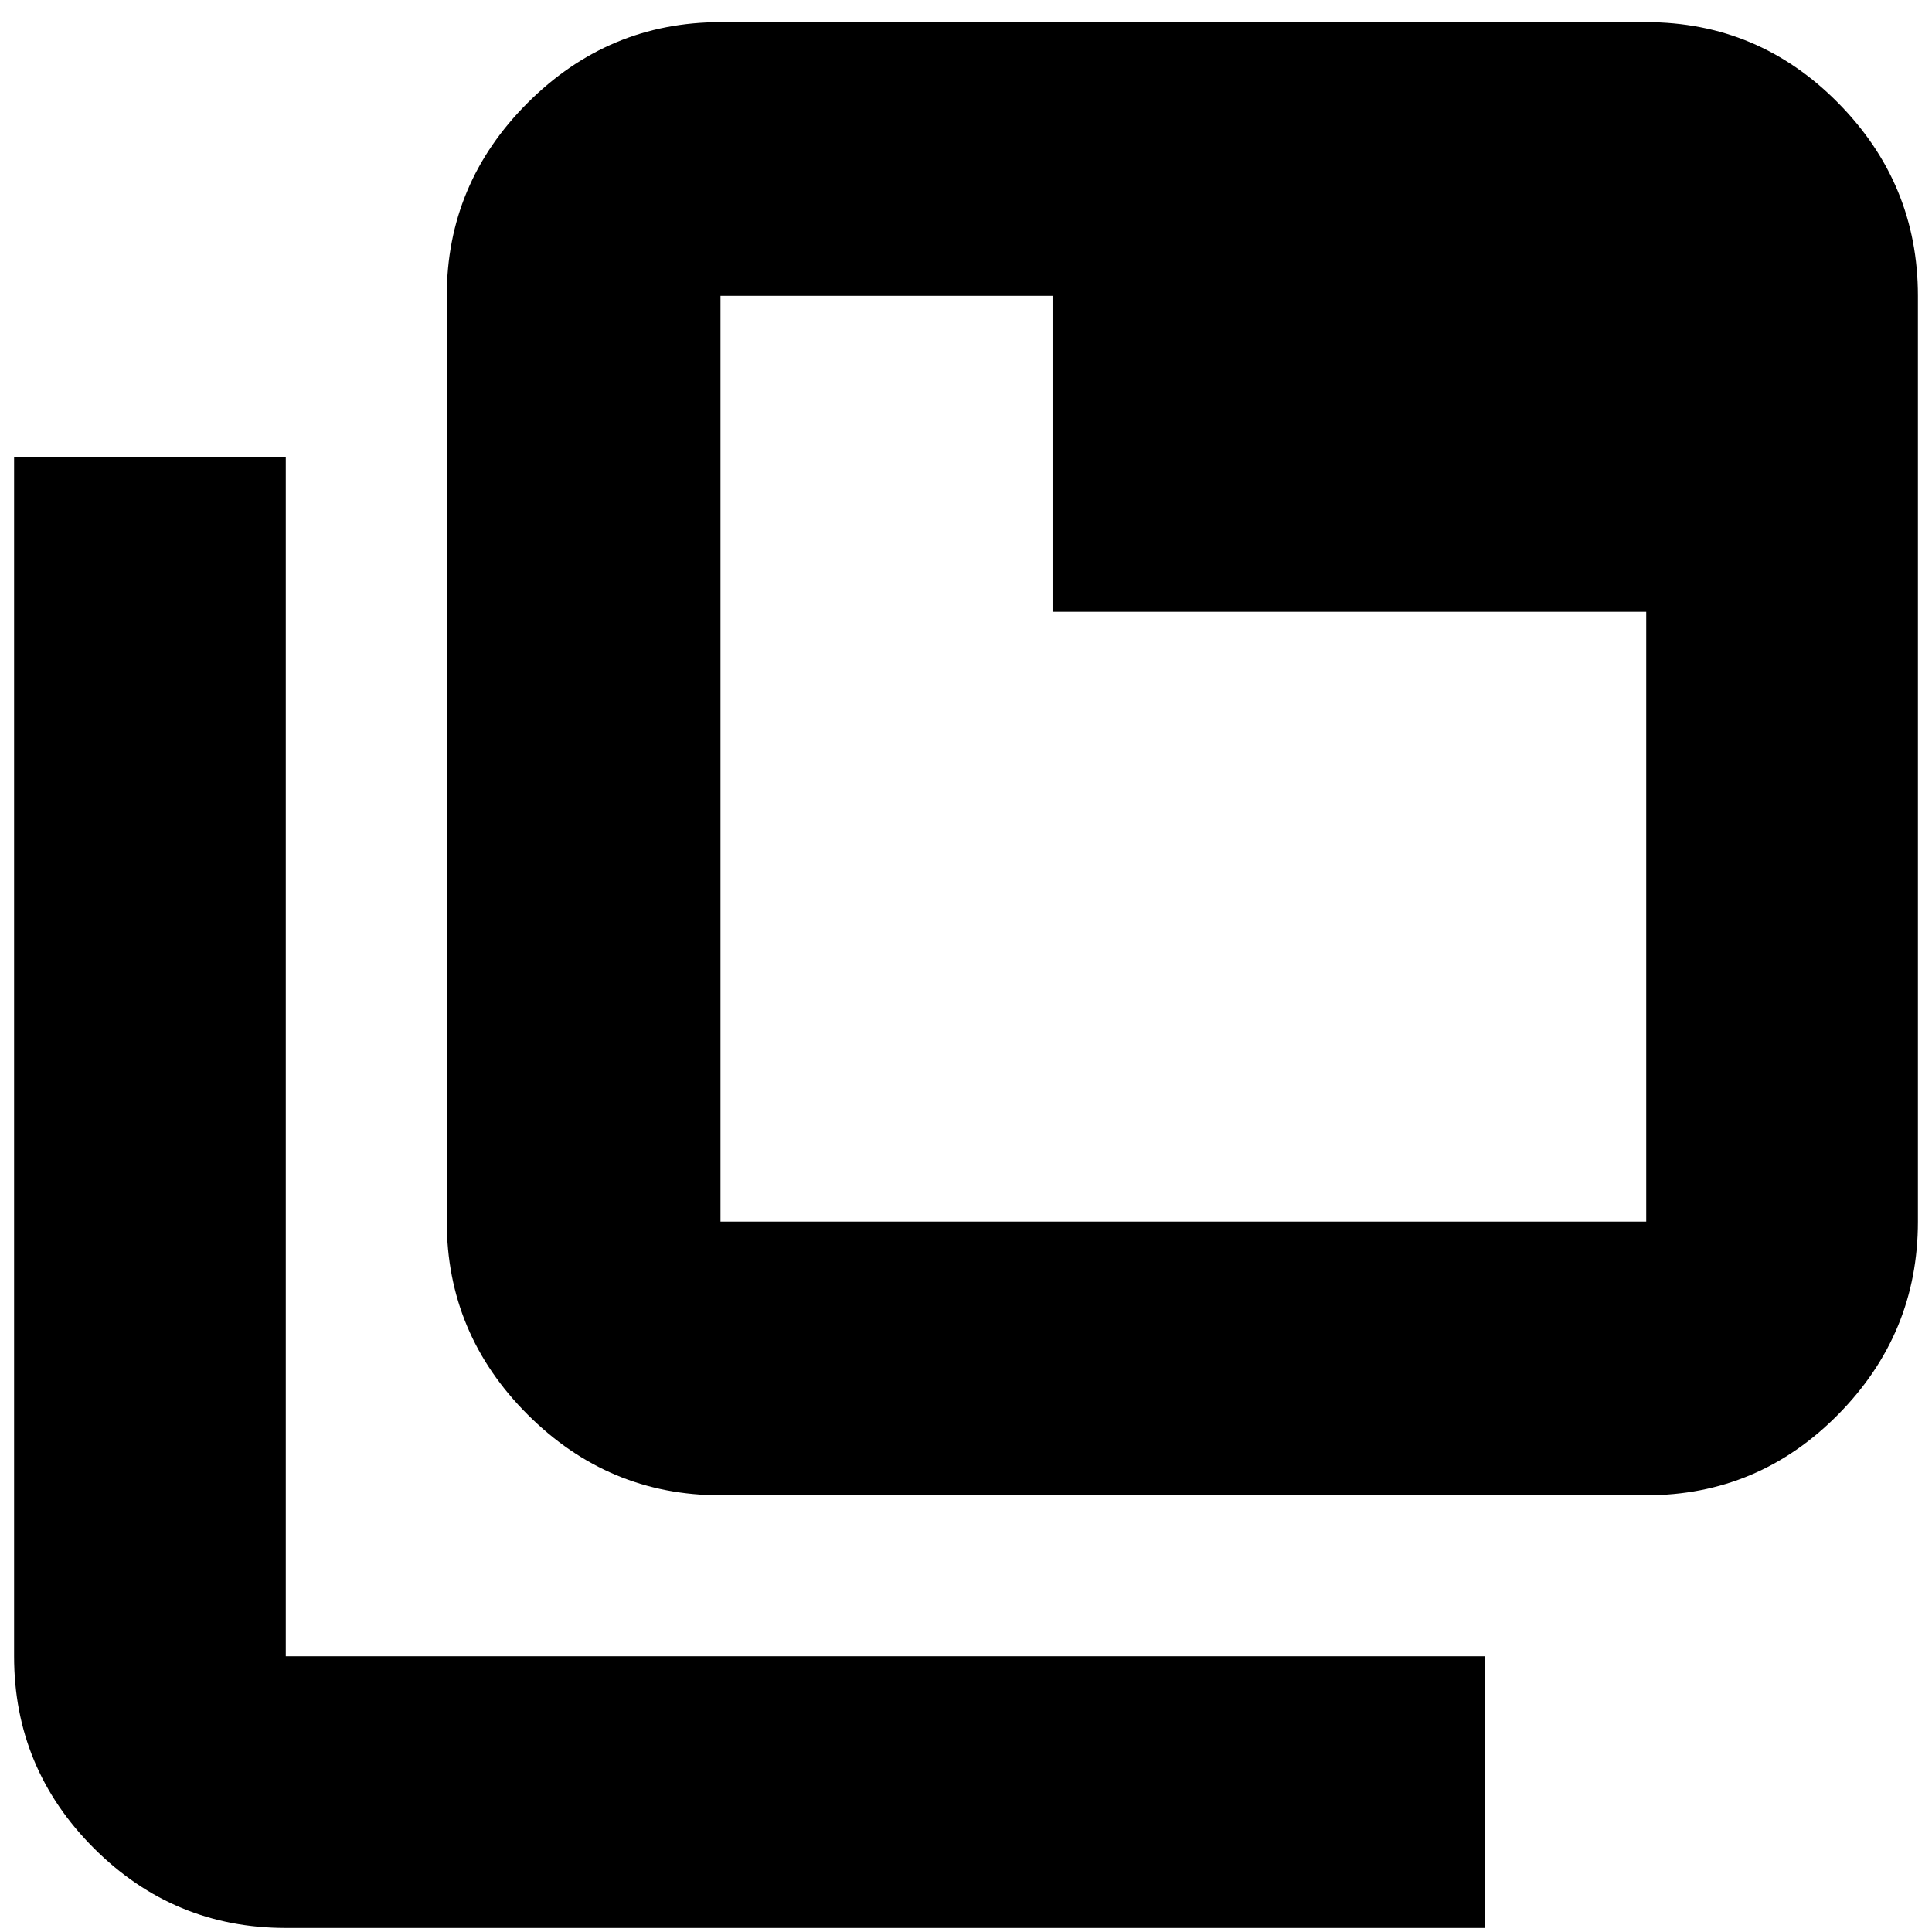 <svg xmlns="http://www.w3.org/2000/svg" height="24" viewBox="0 96 960 960" width="24"><path d="M358 839q-55.725 0-95.862-40.138Q222 758.725 222 703V243q0-55.725 40.138-95.862Q302.275 107 358 107h460q55.725 0 95.362 40.138Q953 187.275 953 243v460q0 55.725-39.638 95.862Q873.725 839 818 839H358Zm0-136h460V400H523V243H358v460Zm-216 351q-55.725 0-95.362-39.64Q7 974.725 7 919V323h135v596h596v135H142Zm216-811v460-460Z"/></svg>